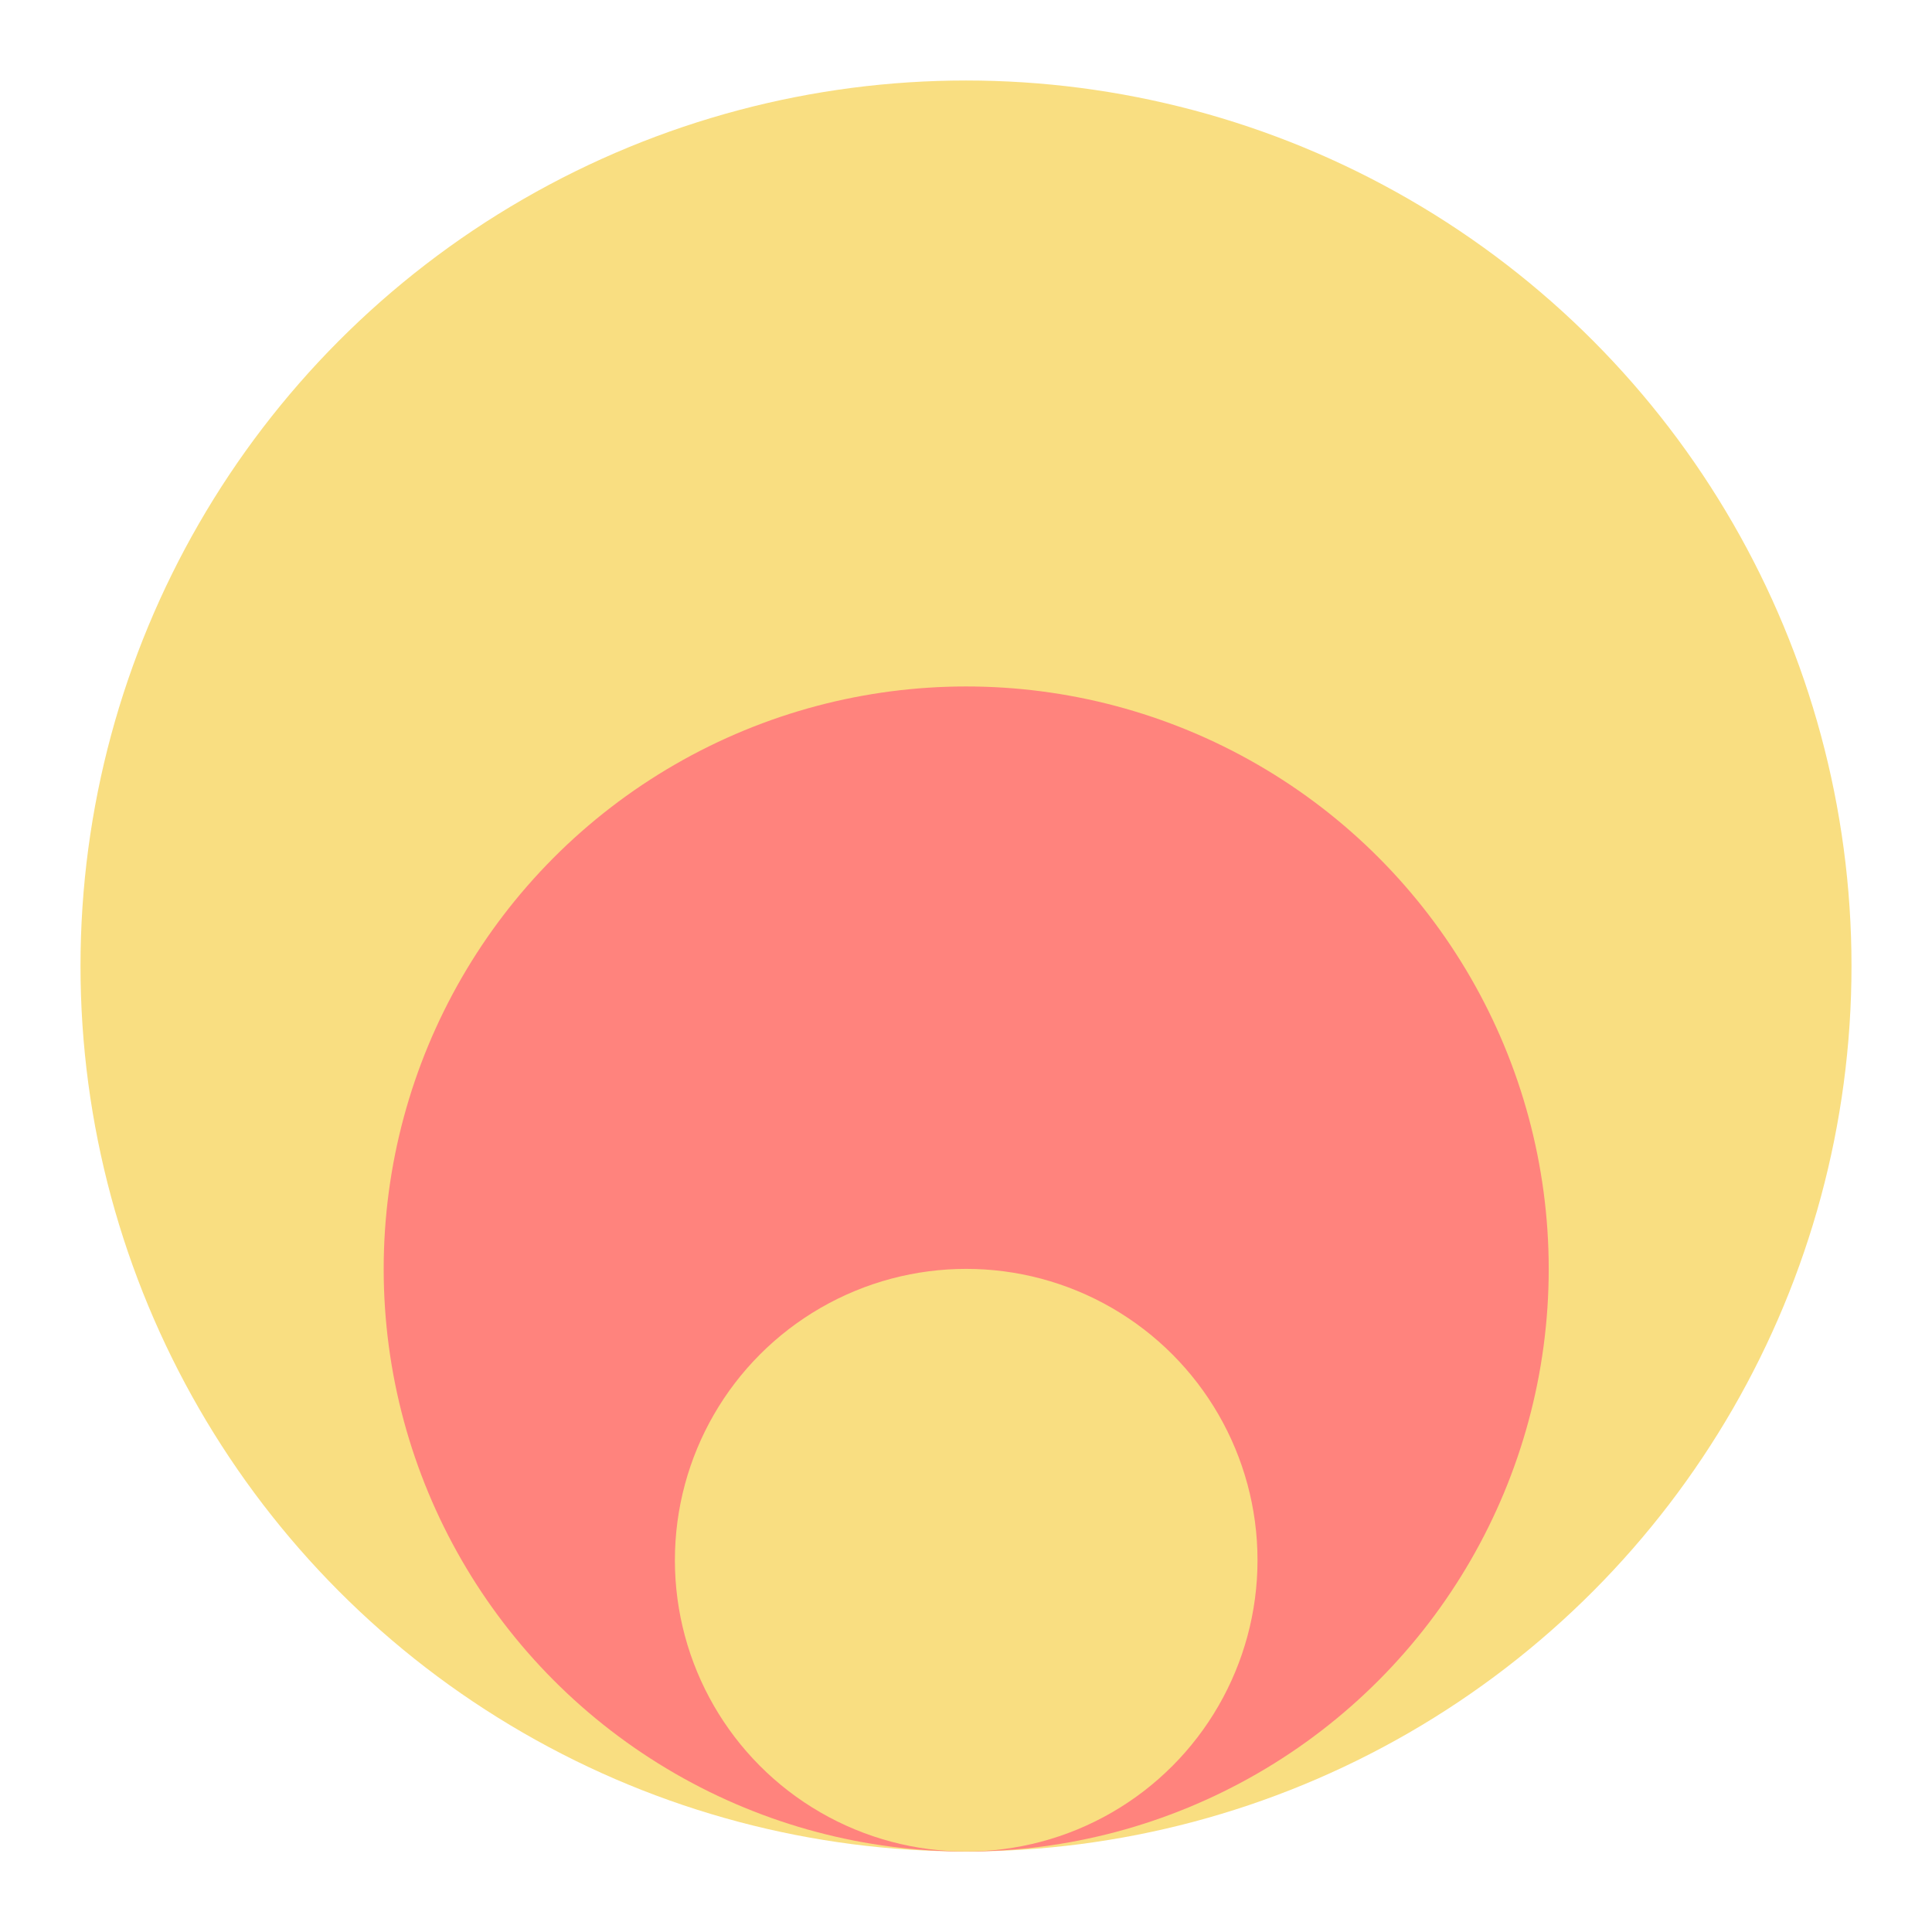 <?xml version="1.0" encoding="UTF-8"?><svg id="uuid-02ad7792-0c46-4992-91bf-25d680d380c4" xmlns="http://www.w3.org/2000/svg" width="192" height="192" viewBox="0 0 192 192"><g id="uuid-ecb861cd-23a0-48eb-bf15-b0038ff7ae4d"><g id="uuid-41330315-6324-4cb8-b913-25cd362335f5"><circle cx="96" cy="96" r="88" fill="#f9de81" stroke-width="0"/><circle cx="96.02" cy="126.11" r="57.89" fill="#ff837d" stroke-width="0"/><circle cx="96.02" cy="155.05" r="28.95" fill="#f9de81" stroke-width="0"/></g></g></svg>
